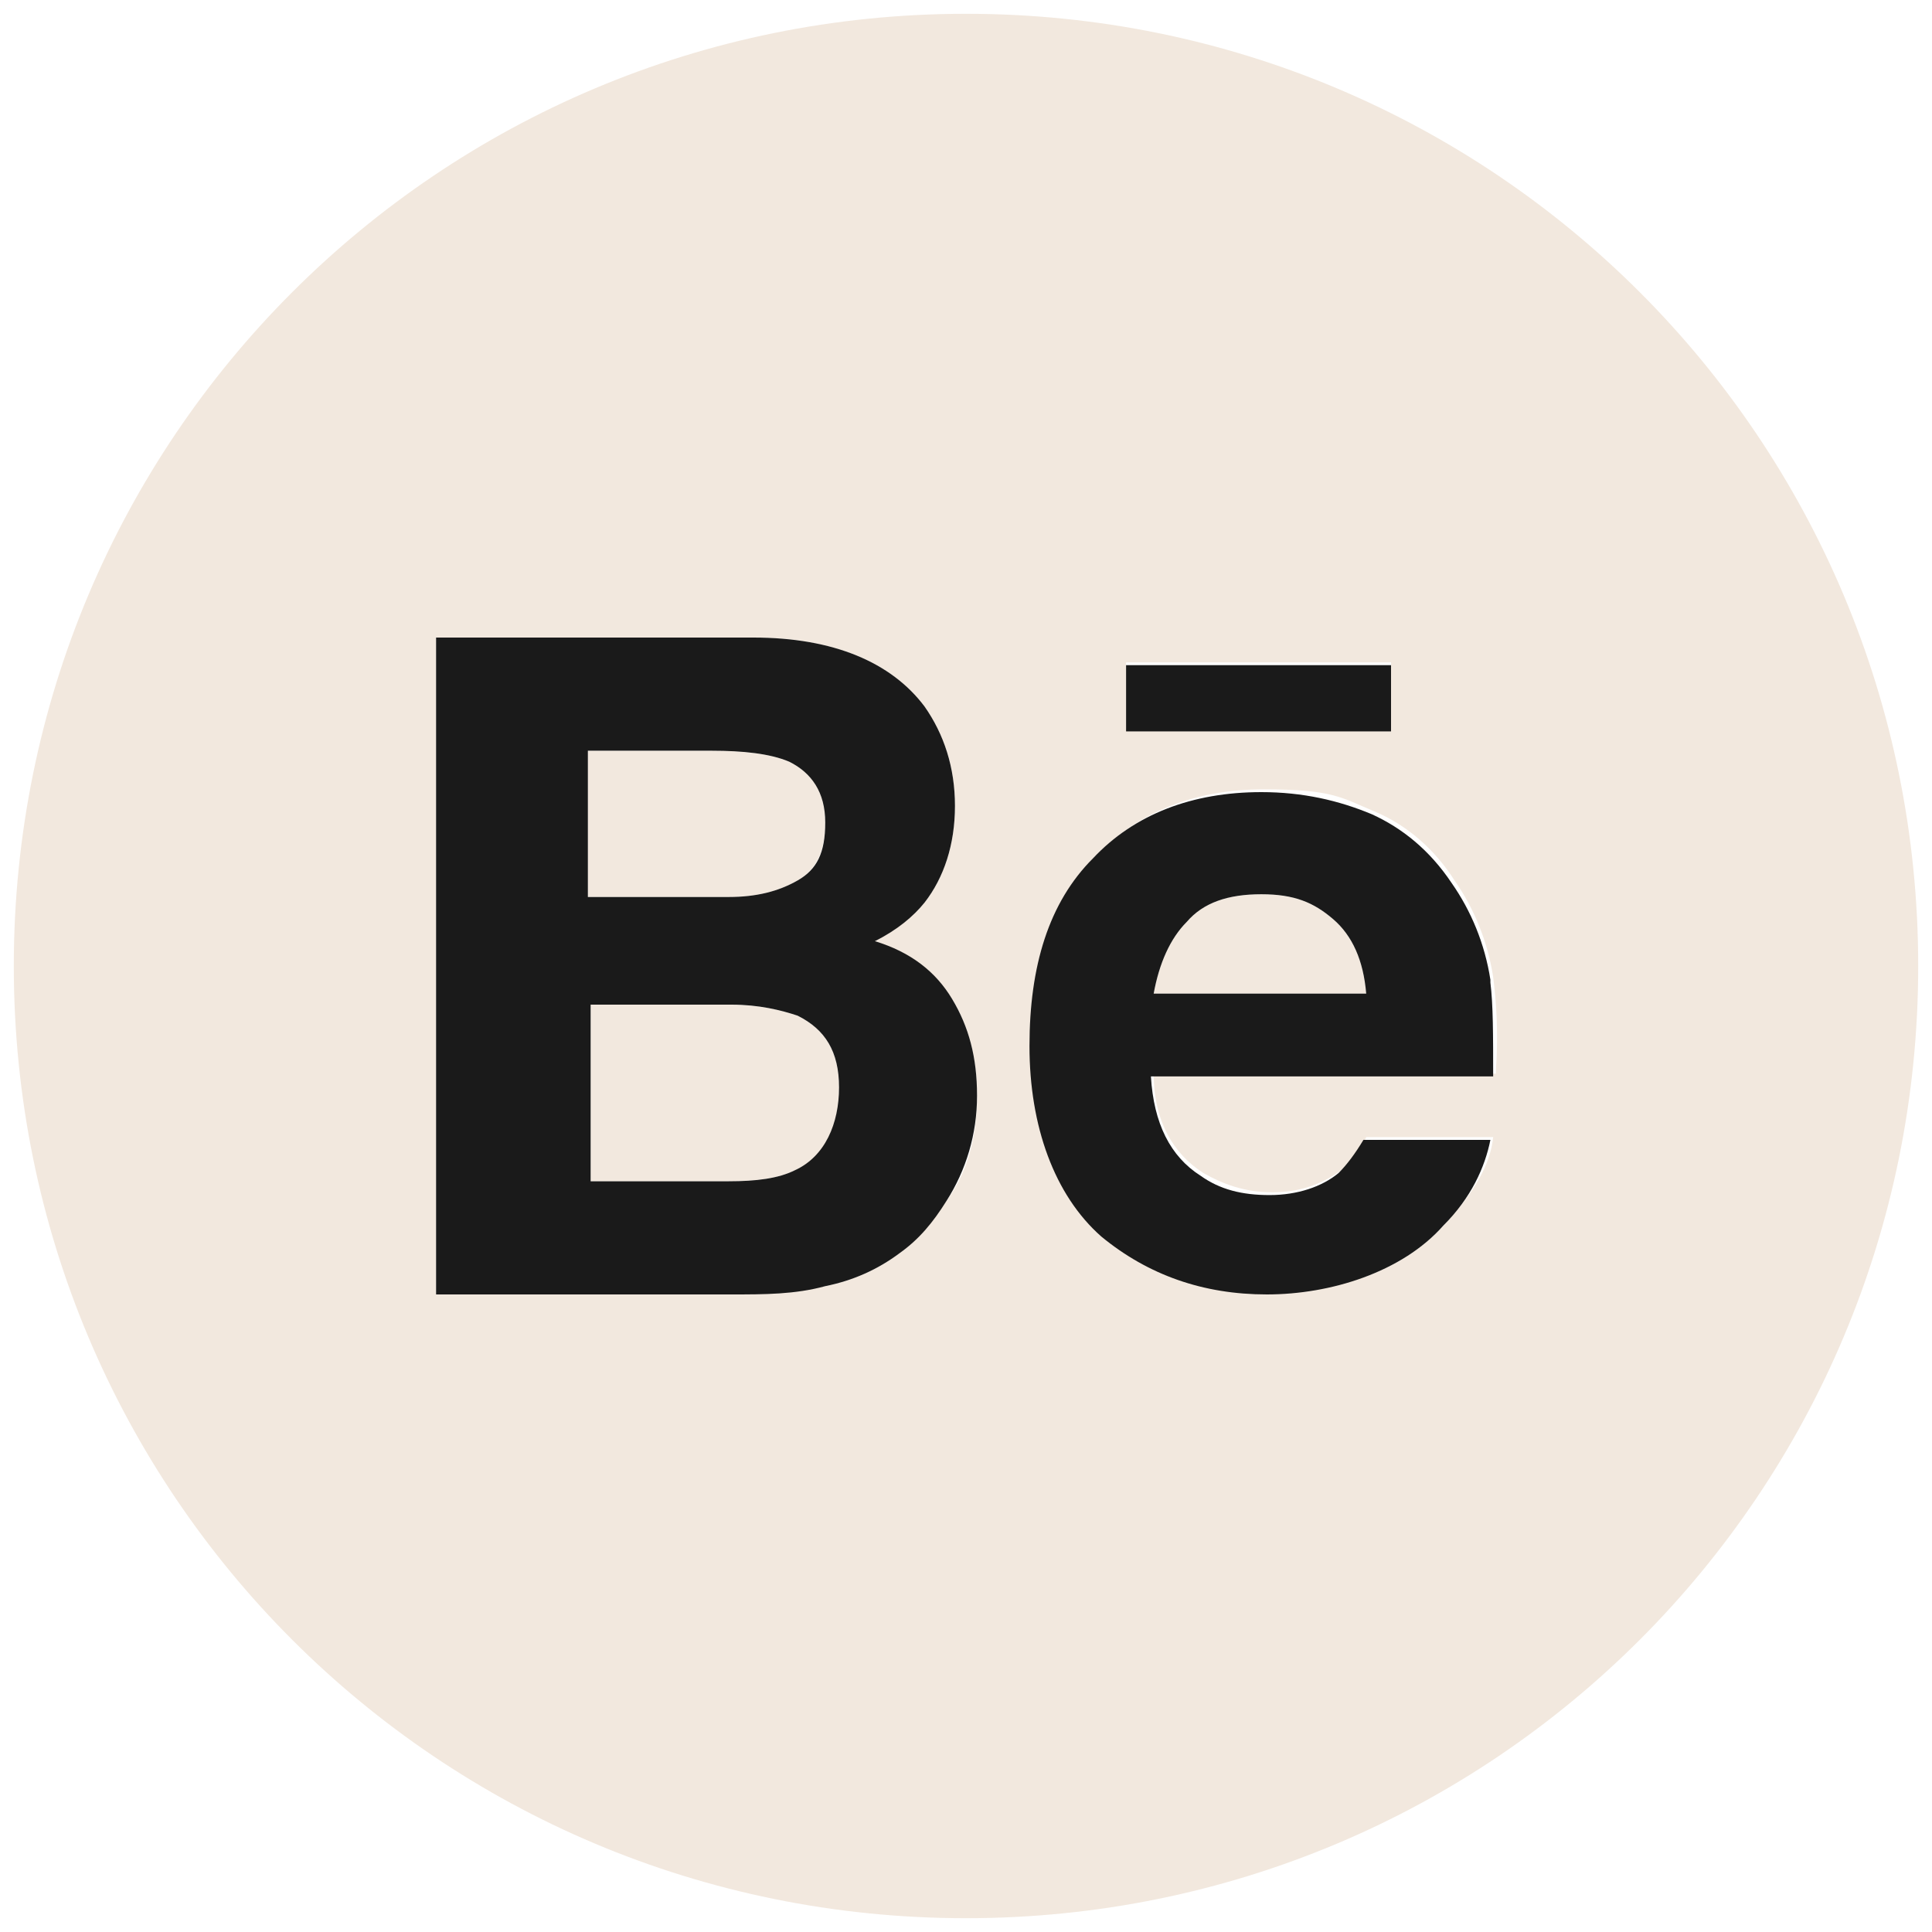 <?xml version="1.0" encoding="UTF-8"?>
<svg id="Capa_1" xmlns="http://www.w3.org/2000/svg" version="1.1" viewBox="0 0 70 70">
  <!-- Generator: Adobe Illustrator 29.5.1, SVG Export Plug-In . SVG Version: 2.1.0 Build 141)  -->
  <defs>
    <style>
      .st0 {
        fill: #f2e8de;
      }

      .st1 {
        fill: #1a1a1a;
      }
    </style>
  </defs>
  <path class="st0" d="M49.5,36h-7.7c.2-1.1.6-2,1.2-2.6.6-.7,1.5-1,2.7-1s1.9.3,2.6.9c.7.6,1.1,1.5,1.2,2.7Z"/>
  <path class="st0" d="M29.9,29.8c0,1-.3,1.7-1,2.1-.7.4-1.5.6-2.5.6h-5.1v-5.3h4.5c1.1,0,2.1.1,2.8.4.8.4,1.3,1.1,1.3,2.2Z"/>
  <path class="st0" d="M30.4,39.4c0,1.5-.5,2.5-1.6,3-.6.3-1.4.4-2.4.4h-5v-6.4h5.1c1,0,1.8.2,2.4.4,1,.5,1.5,1.3,1.5,2.6Z"/>
  <path class="st0" d="M35,.5C15.9.5.5,15.9.5,35s15.4,34.5,34.5,34.5,34.5-15.4,34.5-34.5S54.1.5,35,.5ZM34.5,36.2c.6,1,.9,2.1.9,3.5s-.3,2.7-1.1,3.8c-.5.7-1,1.4-1.7,1.9-.8.6-1.7,1-2.7,1.2-1,.2-2.2.3-3.4.3h-10.7v-23.8h11.5c2.9,0,5,.9,6.2,2.5.7,1,1.1,2.2,1.1,3.6s-.4,2.6-1.1,3.5c-.4.5-1,.9-1.8,1.4,1.2.4,2.1,1.1,2.8,2.1ZM54.2,38.9h-12.4c0,1.7.7,2.9,1.8,3.6.7.4,1.5.7,2.5.7s1.8-.3,2.5-.8c.4-.3.7-.7.9-1.2h4.6c-.1,1-.7,2-1.7,3.1-1.5,1.7-3.7,2.5-6.4,2.5s-4.3-.7-6-2.1c-1.7-1.4-2.6-3.7-2.6-6.9s.8-5.2,2.3-6.8c1.6-1.6,3.6-2.4,6.1-2.4s2.8.3,4,.8c1.2.5,2.2,1.4,2.9,2.5.7,1,1.2,2.2,1.4,3.5.1.8.2,1.9.1,3.4ZM40.8,26.4v-2.4h9.6v2.4h-9.6Z"/>
  <rect class="st1" x="40.8" y="24.1" width="9.6" height="2.4"/>
  <path class="st1" d="M54,35.5c-.2-1.3-.7-2.5-1.4-3.5-.8-1.2-1.8-2-2.9-2.5-1.2-.5-2.5-.8-4-.8-2.5,0-4.6.8-6.1,2.4-1.6,1.6-2.3,3.9-2.3,6.8s.9,5.4,2.6,6.9c1.7,1.4,3.7,2.1,6,2.1s4.9-.8,6.4-2.5c1-1,1.5-2.1,1.7-3.1h-4.6c-.3.5-.6.9-.9,1.2-.6.5-1.5.8-2.5.8s-1.8-.2-2.5-.7c-1.1-.7-1.7-1.9-1.8-3.6h12.4c0-1.5,0-2.6-.1-3.4ZM41.8,36c.2-1.1.6-2,1.2-2.6.6-.7,1.5-1,2.7-1s1.9.3,2.6.9c.7.6,1.1,1.5,1.2,2.7h-7.7Z"/>
  <path class="st1" d="M34.5,36.2c-.6-1-1.5-1.7-2.8-2.1.8-.4,1.4-.9,1.8-1.4.7-.9,1.1-2.1,1.1-3.5s-.4-2.6-1.1-3.6c-1.2-1.6-3.3-2.5-6.2-2.5h-11.5v23.8h10.7c1.2,0,2.3,0,3.4-.3,1-.2,1.9-.6,2.7-1.2.7-.5,1.2-1.1,1.7-1.9.7-1.1,1.1-2.4,1.1-3.8s-.3-2.5-.9-3.5ZM21.3,27.2h4.5c1.1,0,2.1.1,2.8.4.8.4,1.3,1.1,1.3,2.2s-.3,1.7-1,2.1c-.7.4-1.5.6-2.5.6h-5.1v-5.3ZM28.8,42.4c-.6.3-1.4.4-2.4.4h-5v-6.4h5.1c1,0,1.8.2,2.4.4,1,.5,1.5,1.3,1.5,2.6s-.5,2.5-1.6,3Z"/>
</svg>